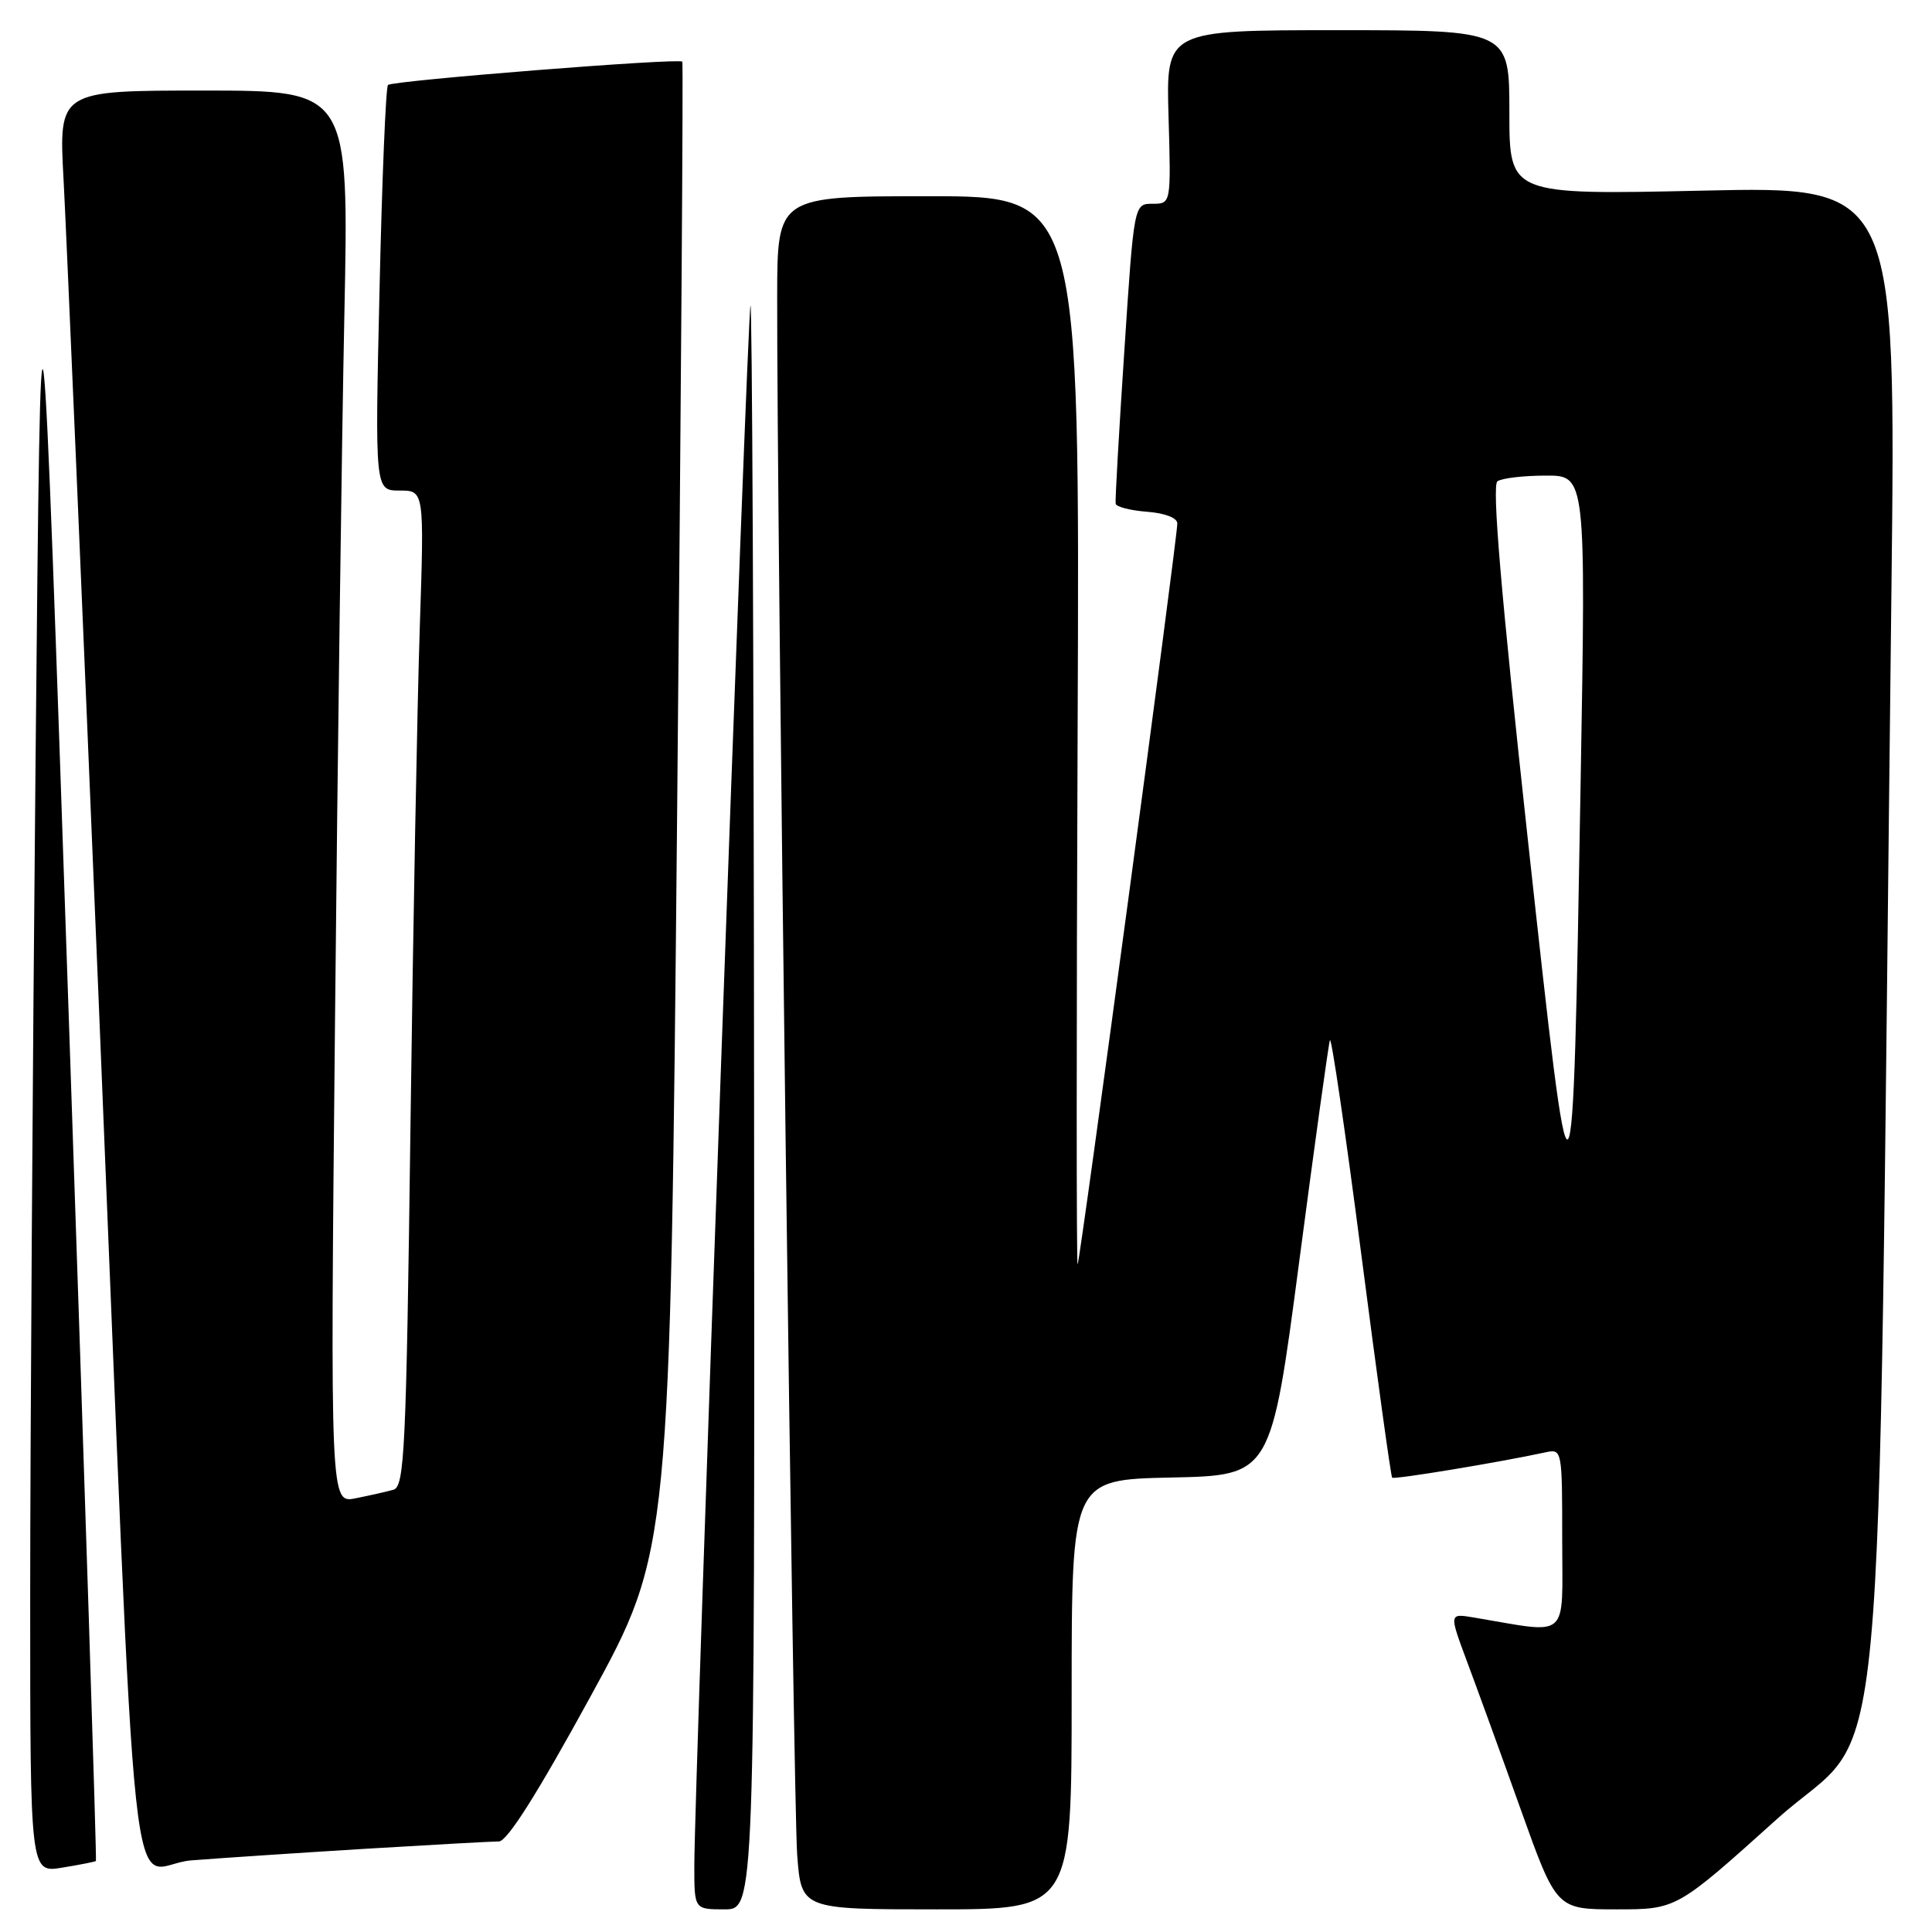 <?xml version="1.0" encoding="UTF-8" standalone="no"?>
<!DOCTYPE svg PUBLIC "-//W3C//DTD SVG 1.1//EN" "http://www.w3.org/Graphics/SVG/1.1/DTD/svg11.dtd" >
<svg xmlns="http://www.w3.org/2000/svg" xmlns:xlink="http://www.w3.org/1999/xlink" version="1.1" viewBox="0 0 256 256">
 <g >
 <path fill="currentColor"
d=" M 99.92 146.25 C 99.88 87.54 99.66 39.95 99.44 40.50 C 99.03 41.53 92.00 236.92 92.00 247.26 C 92.00 253.00 92.00 253.00 96.00 253.00 C 100.00 253.00 100.00 253.00 99.92 146.25 Z  M 142.00 224.53 C 142.00 196.06 142.00 196.06 155.21 195.78 C 168.42 195.50 168.42 195.50 172.15 167.18 C 174.20 151.61 176.03 138.40 176.22 137.84 C 176.41 137.27 178.28 150.01 180.37 166.15 C 182.46 182.29 184.30 195.64 184.47 195.80 C 184.74 196.07 198.65 193.77 204.75 192.45 C 206.99 191.96 207.00 192.04 207.00 204.07 C 207.00 217.51 208.17 216.49 195.25 214.32 C 192.01 213.78 192.01 213.78 194.38 220.14 C 195.69 223.64 198.90 232.46 201.50 239.75 C 206.24 253.00 206.24 253.00 214.20 253.00 C 222.16 253.00 222.16 253.00 235.46 241.03 C 250.34 227.64 248.68 245.45 250.62 78.59 C 251.24 24.69 251.24 24.69 225.62 25.26 C 200.00 25.82 200.00 25.82 200.00 14.91 C 200.00 4.00 200.00 4.00 177.25 4.00 C 154.50 4.00 154.50 4.00 154.84 15.50 C 155.17 27.00 155.17 27.00 152.72 27.00 C 150.26 27.00 150.26 27.00 148.98 46.49 C 148.27 57.21 147.75 66.32 147.83 66.74 C 147.90 67.16 149.77 67.64 151.98 67.81 C 154.36 67.99 156.00 68.62 156.00 69.36 C 156.00 71.40 143.11 167.23 142.79 167.54 C 142.63 167.70 142.63 135.92 142.79 96.92 C 143.08 26.00 143.08 26.00 123.04 26.00 C 103.00 26.00 103.00 26.00 102.98 39.25 C 102.93 68.26 105.12 238.96 105.63 245.75 C 106.17 253.00 106.17 253.00 124.09 253.00 C 142.00 253.00 142.00 253.00 142.00 224.53 Z  M 12.71 246.59 C 12.83 246.49 11.24 196.93 9.17 136.45 C 5.42 26.50 5.42 26.50 4.71 101.00 C 4.32 141.98 4.00 191.85 4.00 211.84 C 4.00 248.18 4.00 248.18 8.25 247.47 C 10.59 247.09 12.60 246.69 12.71 246.59 Z  M 48.48 244.97 C 57.27 244.44 65.20 244.00 66.11 244.00 C 67.20 244.00 71.22 237.65 78.27 224.75 C 88.80 205.50 88.80 205.50 89.73 107.00 C 90.24 52.82 90.55 8.35 90.41 8.17 C 90.04 7.66 51.99 10.68 51.41 11.26 C 51.12 11.54 50.62 23.75 50.29 38.39 C 49.68 65.00 49.68 65.00 52.95 65.00 C 56.22 65.00 56.22 65.00 55.62 83.25 C 55.29 93.29 54.73 122.97 54.39 149.22 C 53.83 192.17 53.60 196.99 52.13 197.40 C 51.23 197.65 48.98 198.16 47.13 198.53 C 43.76 199.21 43.76 199.21 44.39 135.36 C 44.73 100.24 45.29 58.11 45.63 41.75 C 46.24 12.00 46.24 12.00 27.01 12.00 C 7.78 12.00 7.78 12.00 8.42 23.75 C 8.77 30.21 10.84 78.47 13.01 131.00 C 18.43 262.22 16.82 247.17 25.35 246.51 C 29.28 246.20 39.69 245.51 48.48 244.97 Z  M 202.42 111.00 C 198.88 78.52 197.67 64.28 198.42 63.77 C 199.02 63.36 201.89 63.02 204.82 63.02 C 210.14 63.00 210.14 63.00 209.44 103.75 C 208.38 165.47 208.37 165.47 202.42 111.00 Z "/>
</g>
</svg>